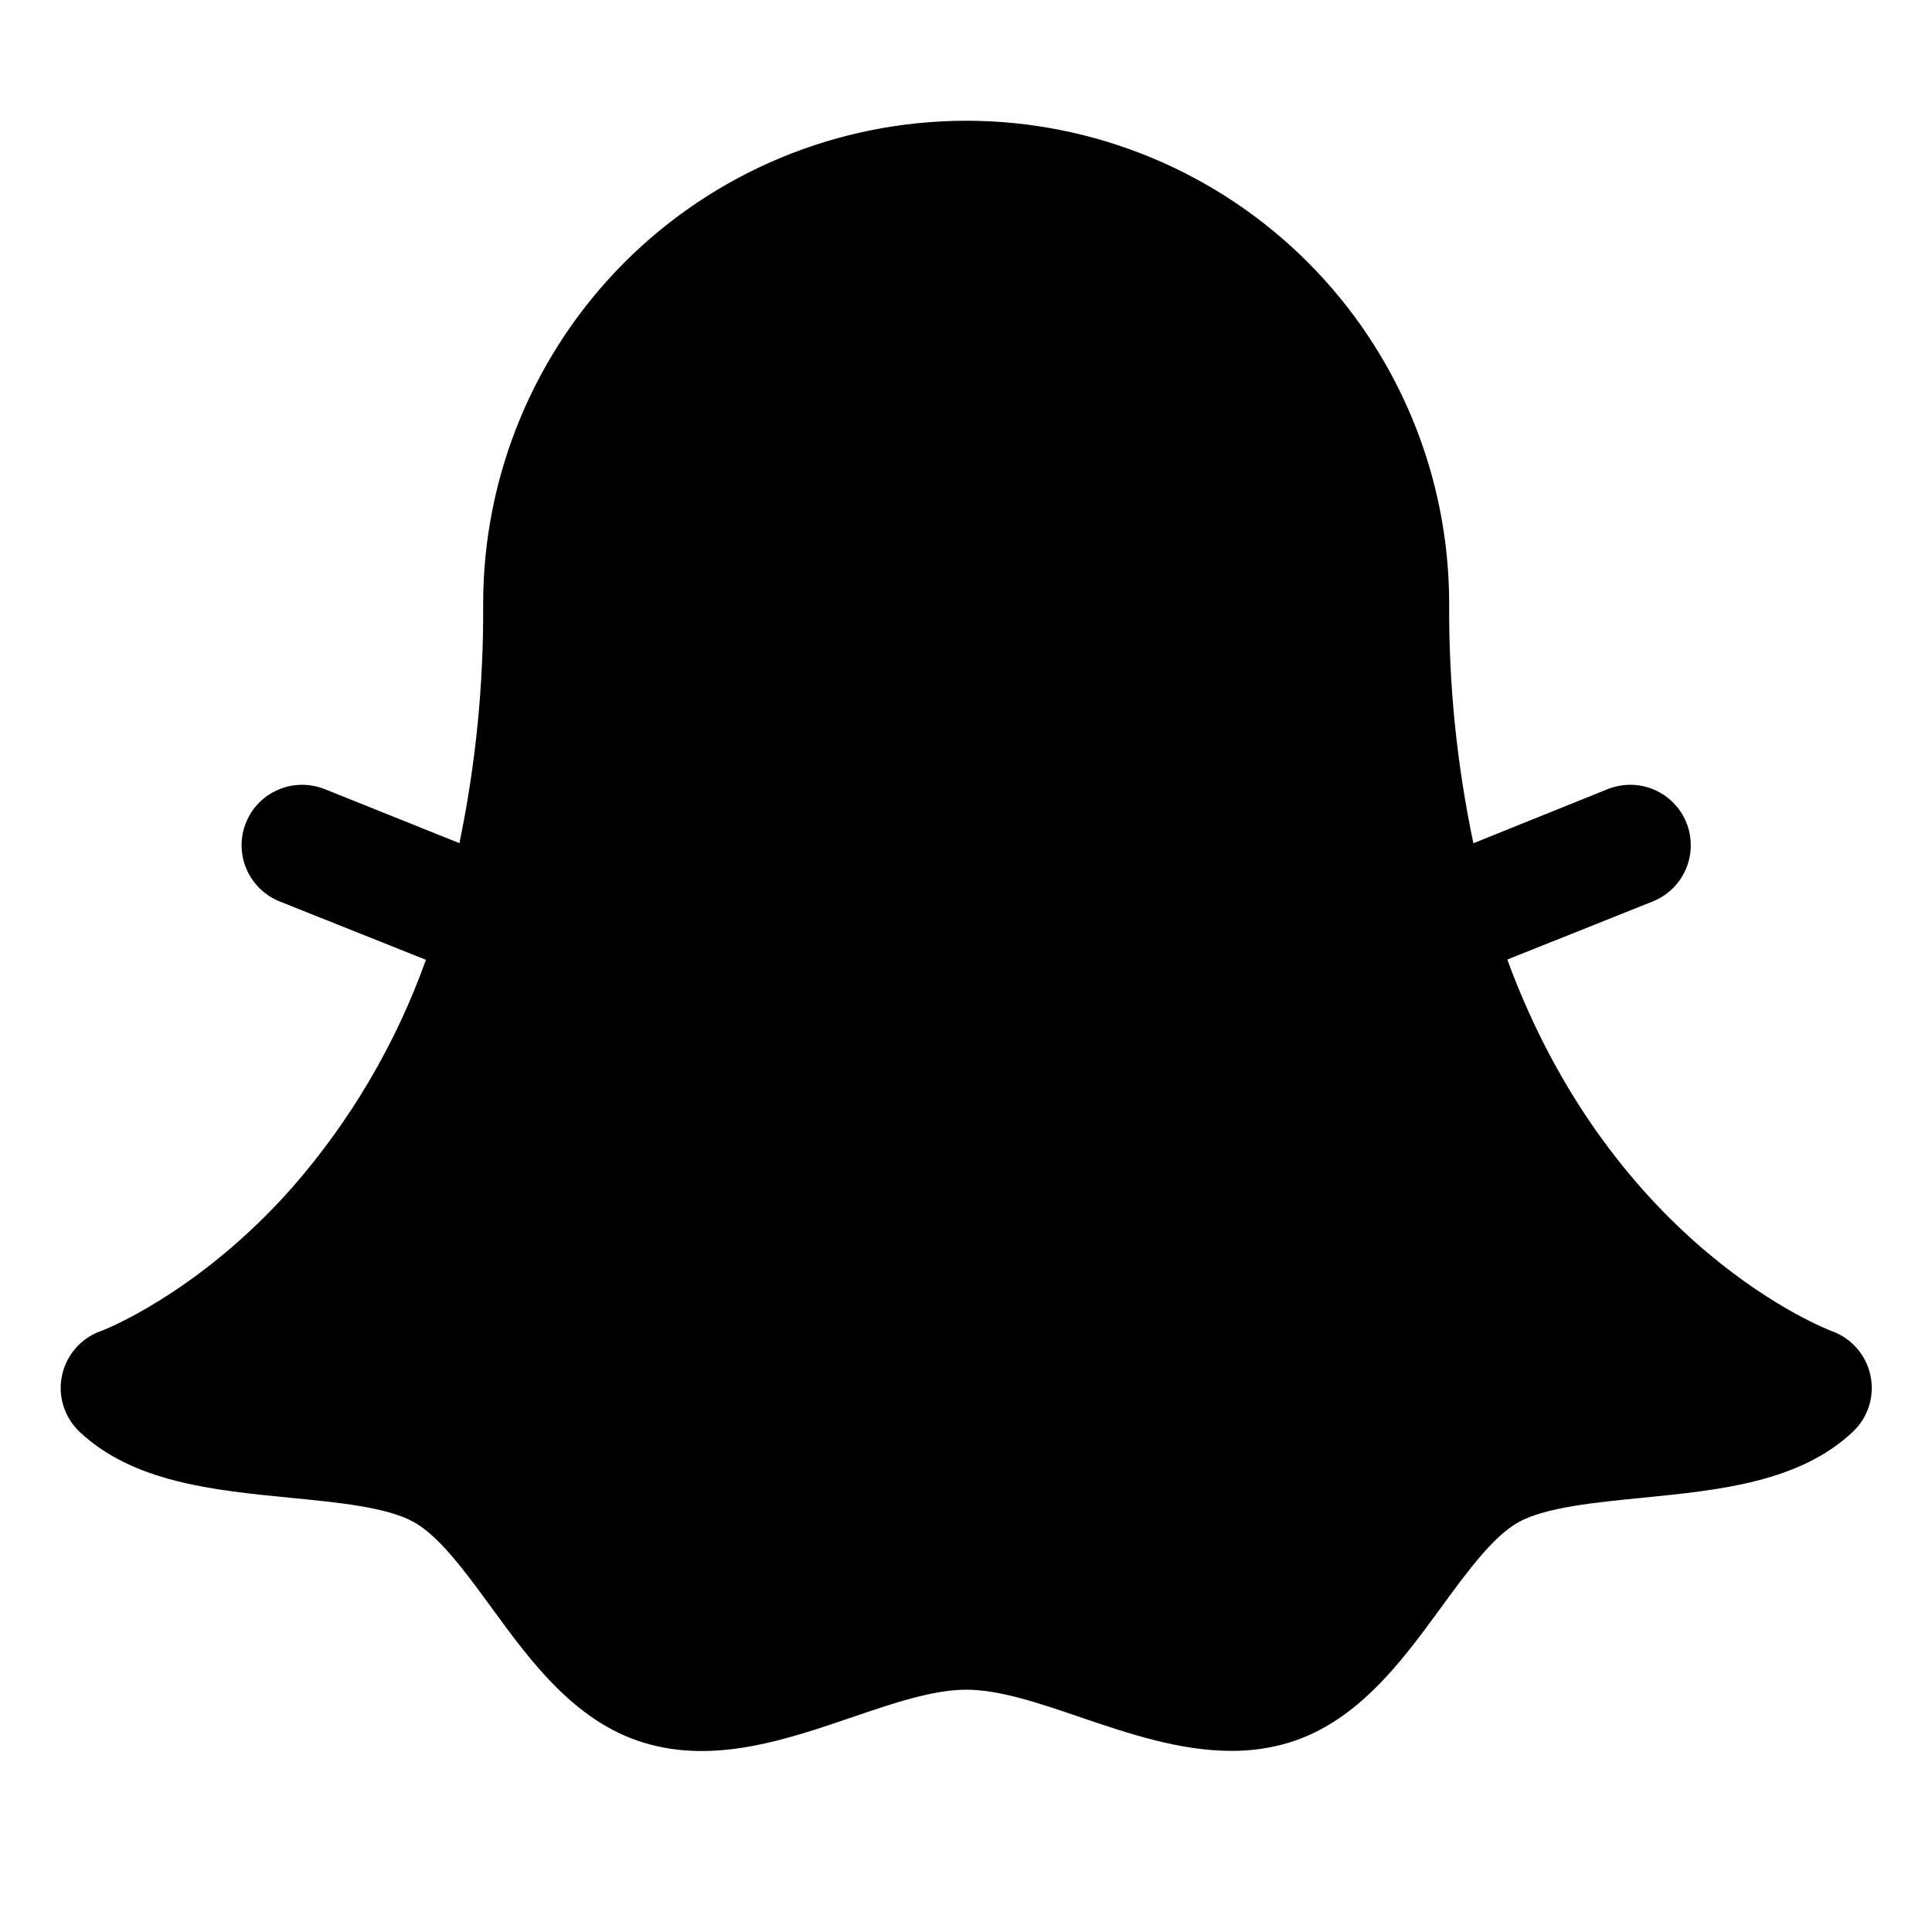 <svg width="24" height="24" viewBox="0 0 24 24" fill="none" xmlns="http://www.w3.org/2000/svg">
<path d="M23.015 17.788C22.35 18.413 21.359 18.511 20.401 18.606C19.81 18.664 19.199 18.725 18.865 18.908C18.549 19.083 18.223 19.529 17.908 19.96C17.401 20.655 16.827 21.442 15.917 21.674C15.714 21.726 15.505 21.751 15.295 21.75C14.65 21.75 14.011 21.532 13.429 21.335C12.909 21.157 12.417 20.99 12.003 20.99C11.59 20.99 11.098 21.157 10.577 21.335C9.81 21.596 8.94 21.897 8.089 21.674C7.179 21.442 6.604 20.655 6.098 19.96C5.783 19.529 5.457 19.083 5.141 18.908C4.807 18.721 4.196 18.664 3.605 18.606C2.647 18.512 1.656 18.413 0.99 17.788C0.897 17.7 0.827 17.59 0.789 17.468C0.75 17.345 0.743 17.215 0.77 17.089C0.796 16.963 0.853 16.847 0.938 16.75C1.022 16.653 1.129 16.579 1.25 16.536C1.259 16.536 2.454 16.08 3.628 14.754C4.355 13.923 4.919 12.963 5.291 11.923L3.471 11.197C3.38 11.16 3.296 11.105 3.226 11.036C3.156 10.967 3.1 10.884 3.061 10.794C3.022 10.703 3.002 10.605 3.001 10.507C3 10.408 3.019 10.31 3.056 10.219C3.093 10.127 3.147 10.044 3.216 9.974C3.286 9.903 3.368 9.847 3.459 9.809C3.549 9.77 3.647 9.75 3.746 9.749C3.844 9.748 3.942 9.767 4.034 9.803L5.707 10.474C5.91 9.496 6.009 8.499 6.002 7.5C6.002 5.909 6.635 4.383 7.76 3.257C8.885 2.132 10.411 1.5 12.002 1.5C13.594 1.5 15.12 2.132 16.245 3.257C17.37 4.383 18.002 5.909 18.002 7.5C17.996 8.499 18.097 9.497 18.303 10.475L19.971 9.803C20.063 9.767 20.16 9.748 20.259 9.749C20.358 9.75 20.455 9.77 20.546 9.809C20.637 9.847 20.719 9.903 20.788 9.974C20.857 10.044 20.912 10.127 20.949 10.219C20.986 10.31 21.004 10.408 21.003 10.507C21.003 10.605 20.982 10.703 20.944 10.794C20.905 10.884 20.849 10.967 20.779 11.036C20.708 11.105 20.625 11.16 20.534 11.197L18.724 11.92C20.044 15.516 22.722 16.523 22.756 16.536C22.876 16.579 22.984 16.653 23.068 16.75C23.152 16.847 23.21 16.963 23.236 17.089C23.262 17.215 23.256 17.345 23.217 17.468C23.178 17.59 23.109 17.7 23.015 17.788Z" fill="black"/>
</svg>

